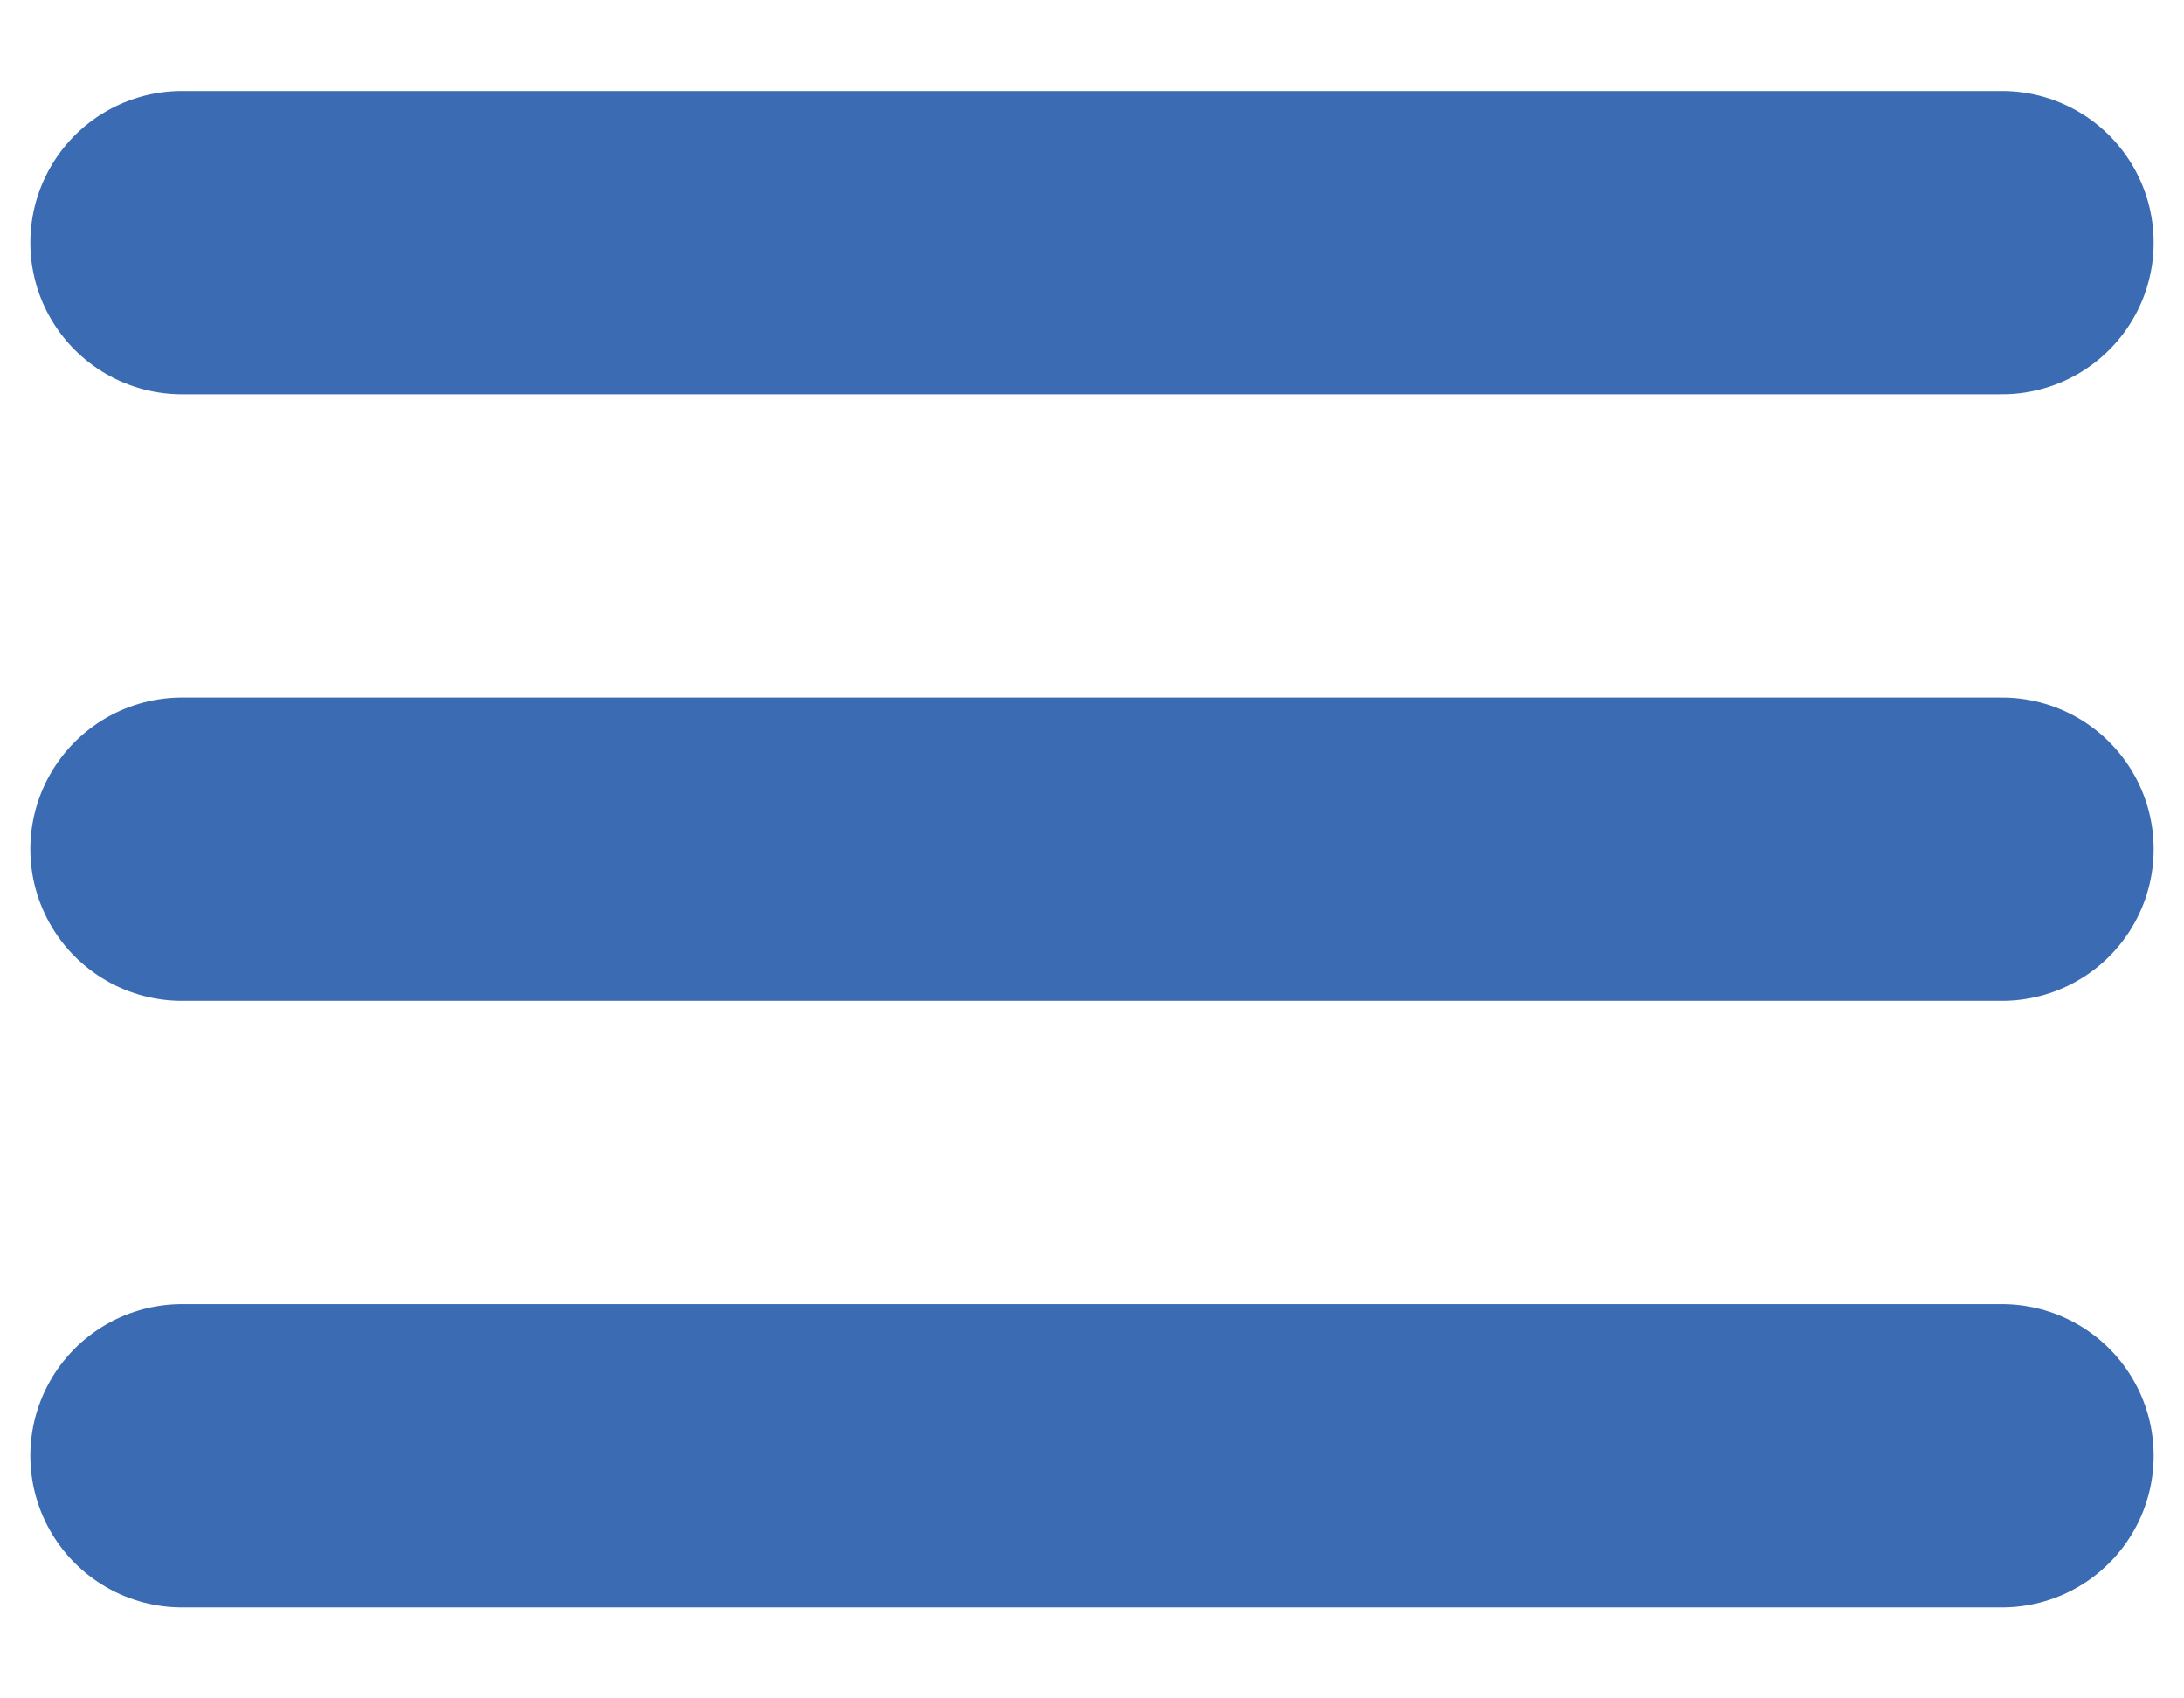 <svg width="18" height="14" viewBox="0 0 18 14" fill="none" xmlns="http://www.w3.org/2000/svg">
<path d="M1.5 2H16.5M1.5 7H16.5M1.5 12H16.5" stroke="#3B6BB3" stroke-width="2.5" stroke-linecap="round" stroke-linejoin="round"/>
</svg>
